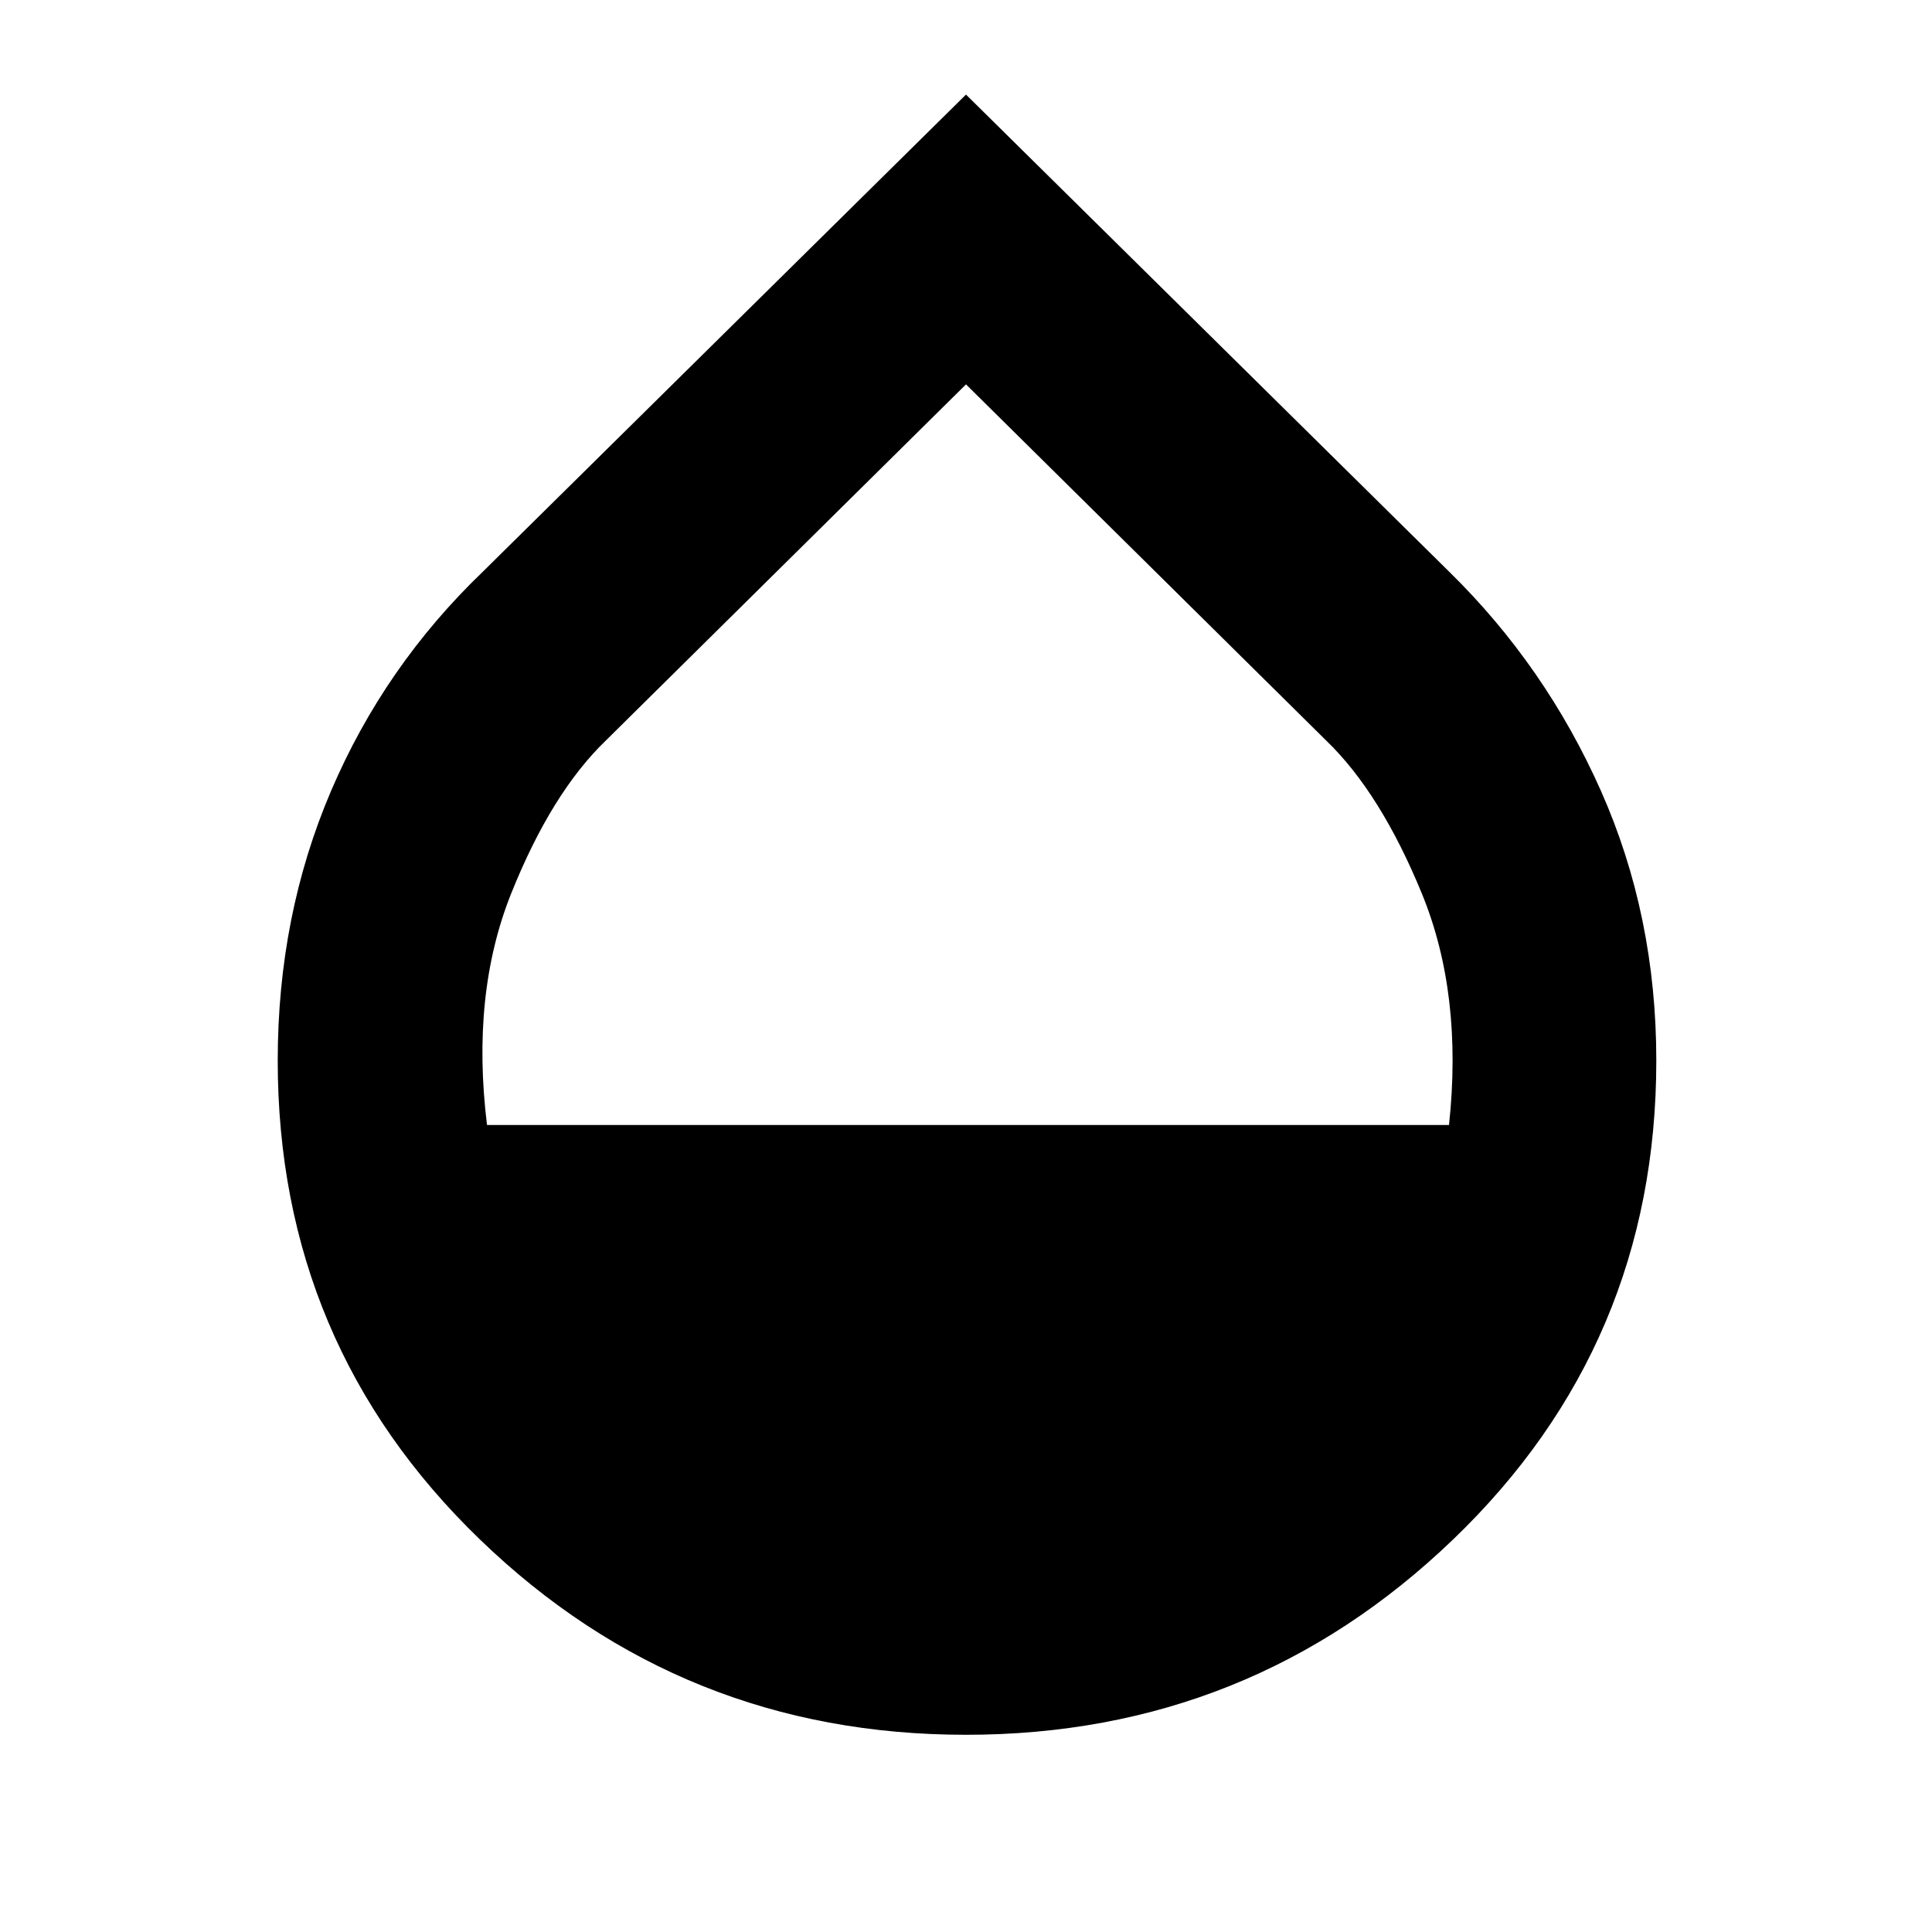 <svg xmlns="http://www.w3.org/2000/svg" height="40" width="40"><path d="M20 35.917Q14.125 35.917 9.938 31.875Q5.75 27.833 5.75 21.958Q5.75 18.958 6.854 16.375Q7.958 13.792 10 11.833L20 1.958L30 11.833Q32 13.792 33.146 16.375Q34.292 18.958 34.292 21.958Q34.292 27.833 30.083 31.875Q25.875 35.917 20 35.917ZM10.083 23.292H30Q30.292 20.583 29.438 18.5Q28.583 16.417 27.458 15.333L20 7.958L12.542 15.333Q11.417 16.417 10.583 18.5Q9.75 20.583 10.083 23.292Z"/></svg>